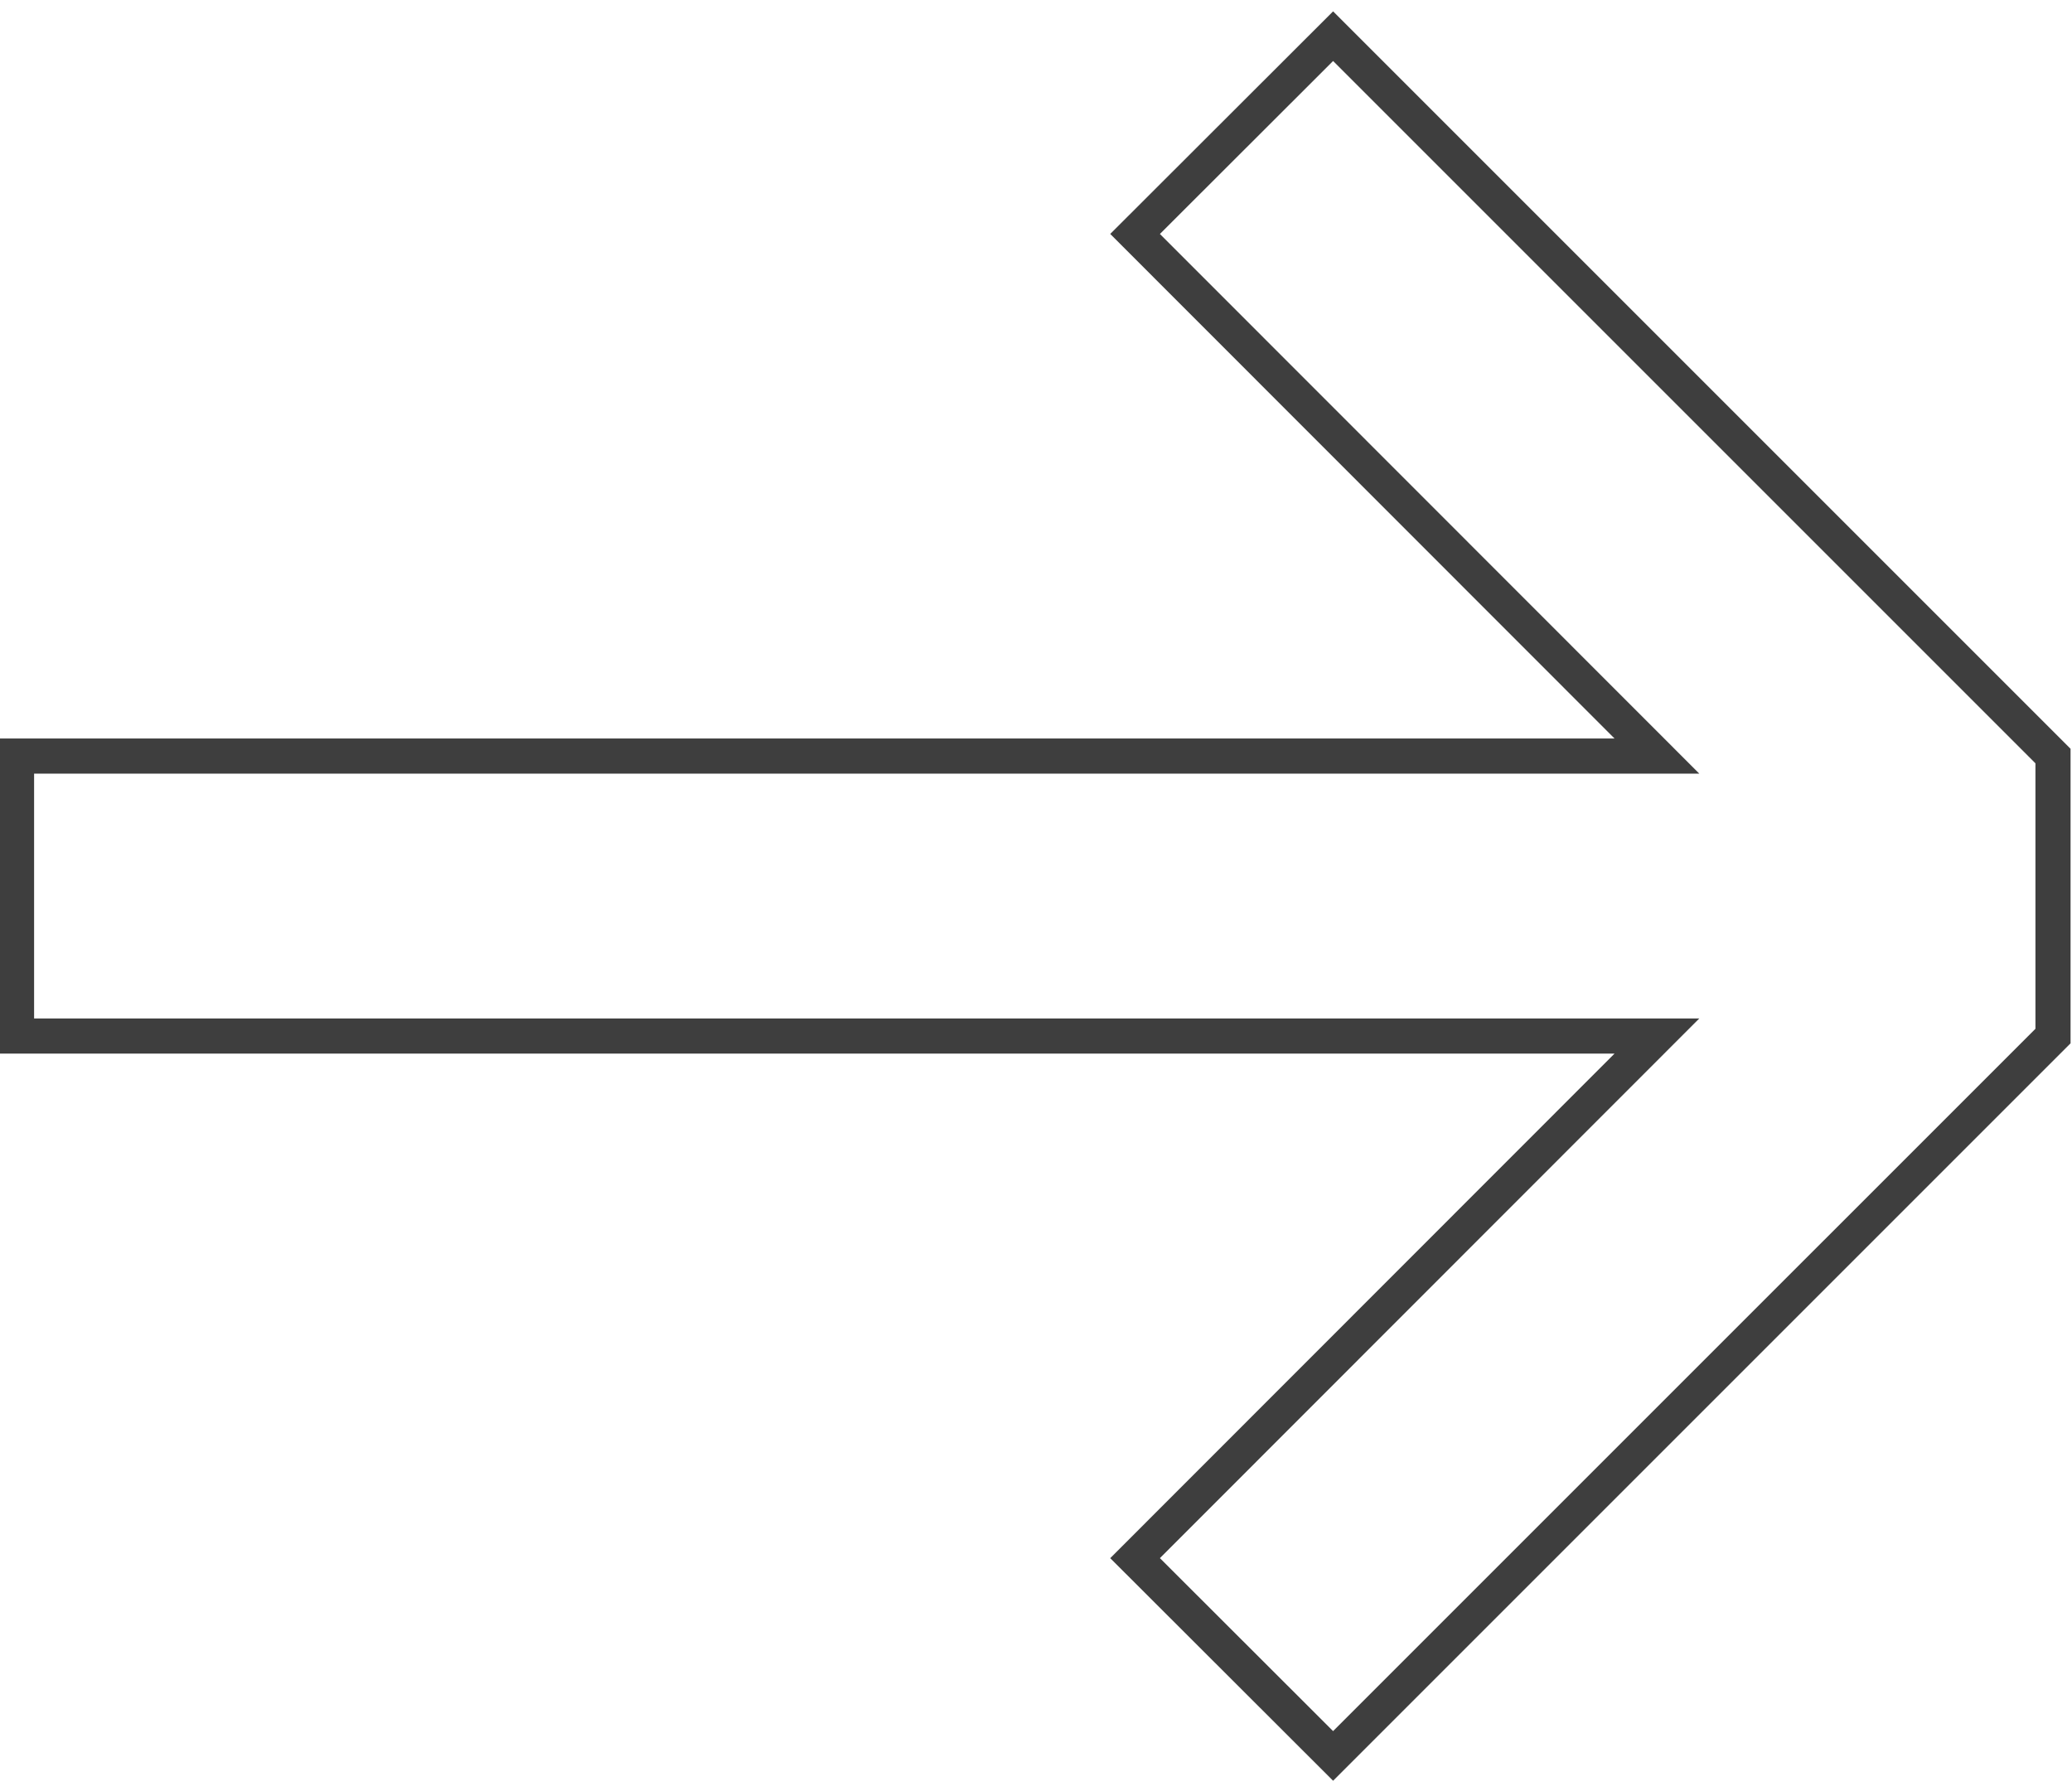 <svg width="59" height="51" viewBox="0 0 59 51" fill="none" xmlns="http://www.w3.org/2000/svg">
<path d="M58.459 21.529L37.96 1.03L32.321 6.662L47.18 21.529L0.471 21.529V29.502L47.18 29.502L32.321 44.369L37.96 50.001L58.459 29.502V21.529Z" stroke="#3E3E3E" stroke-miterlimit="10"/>
</svg>
